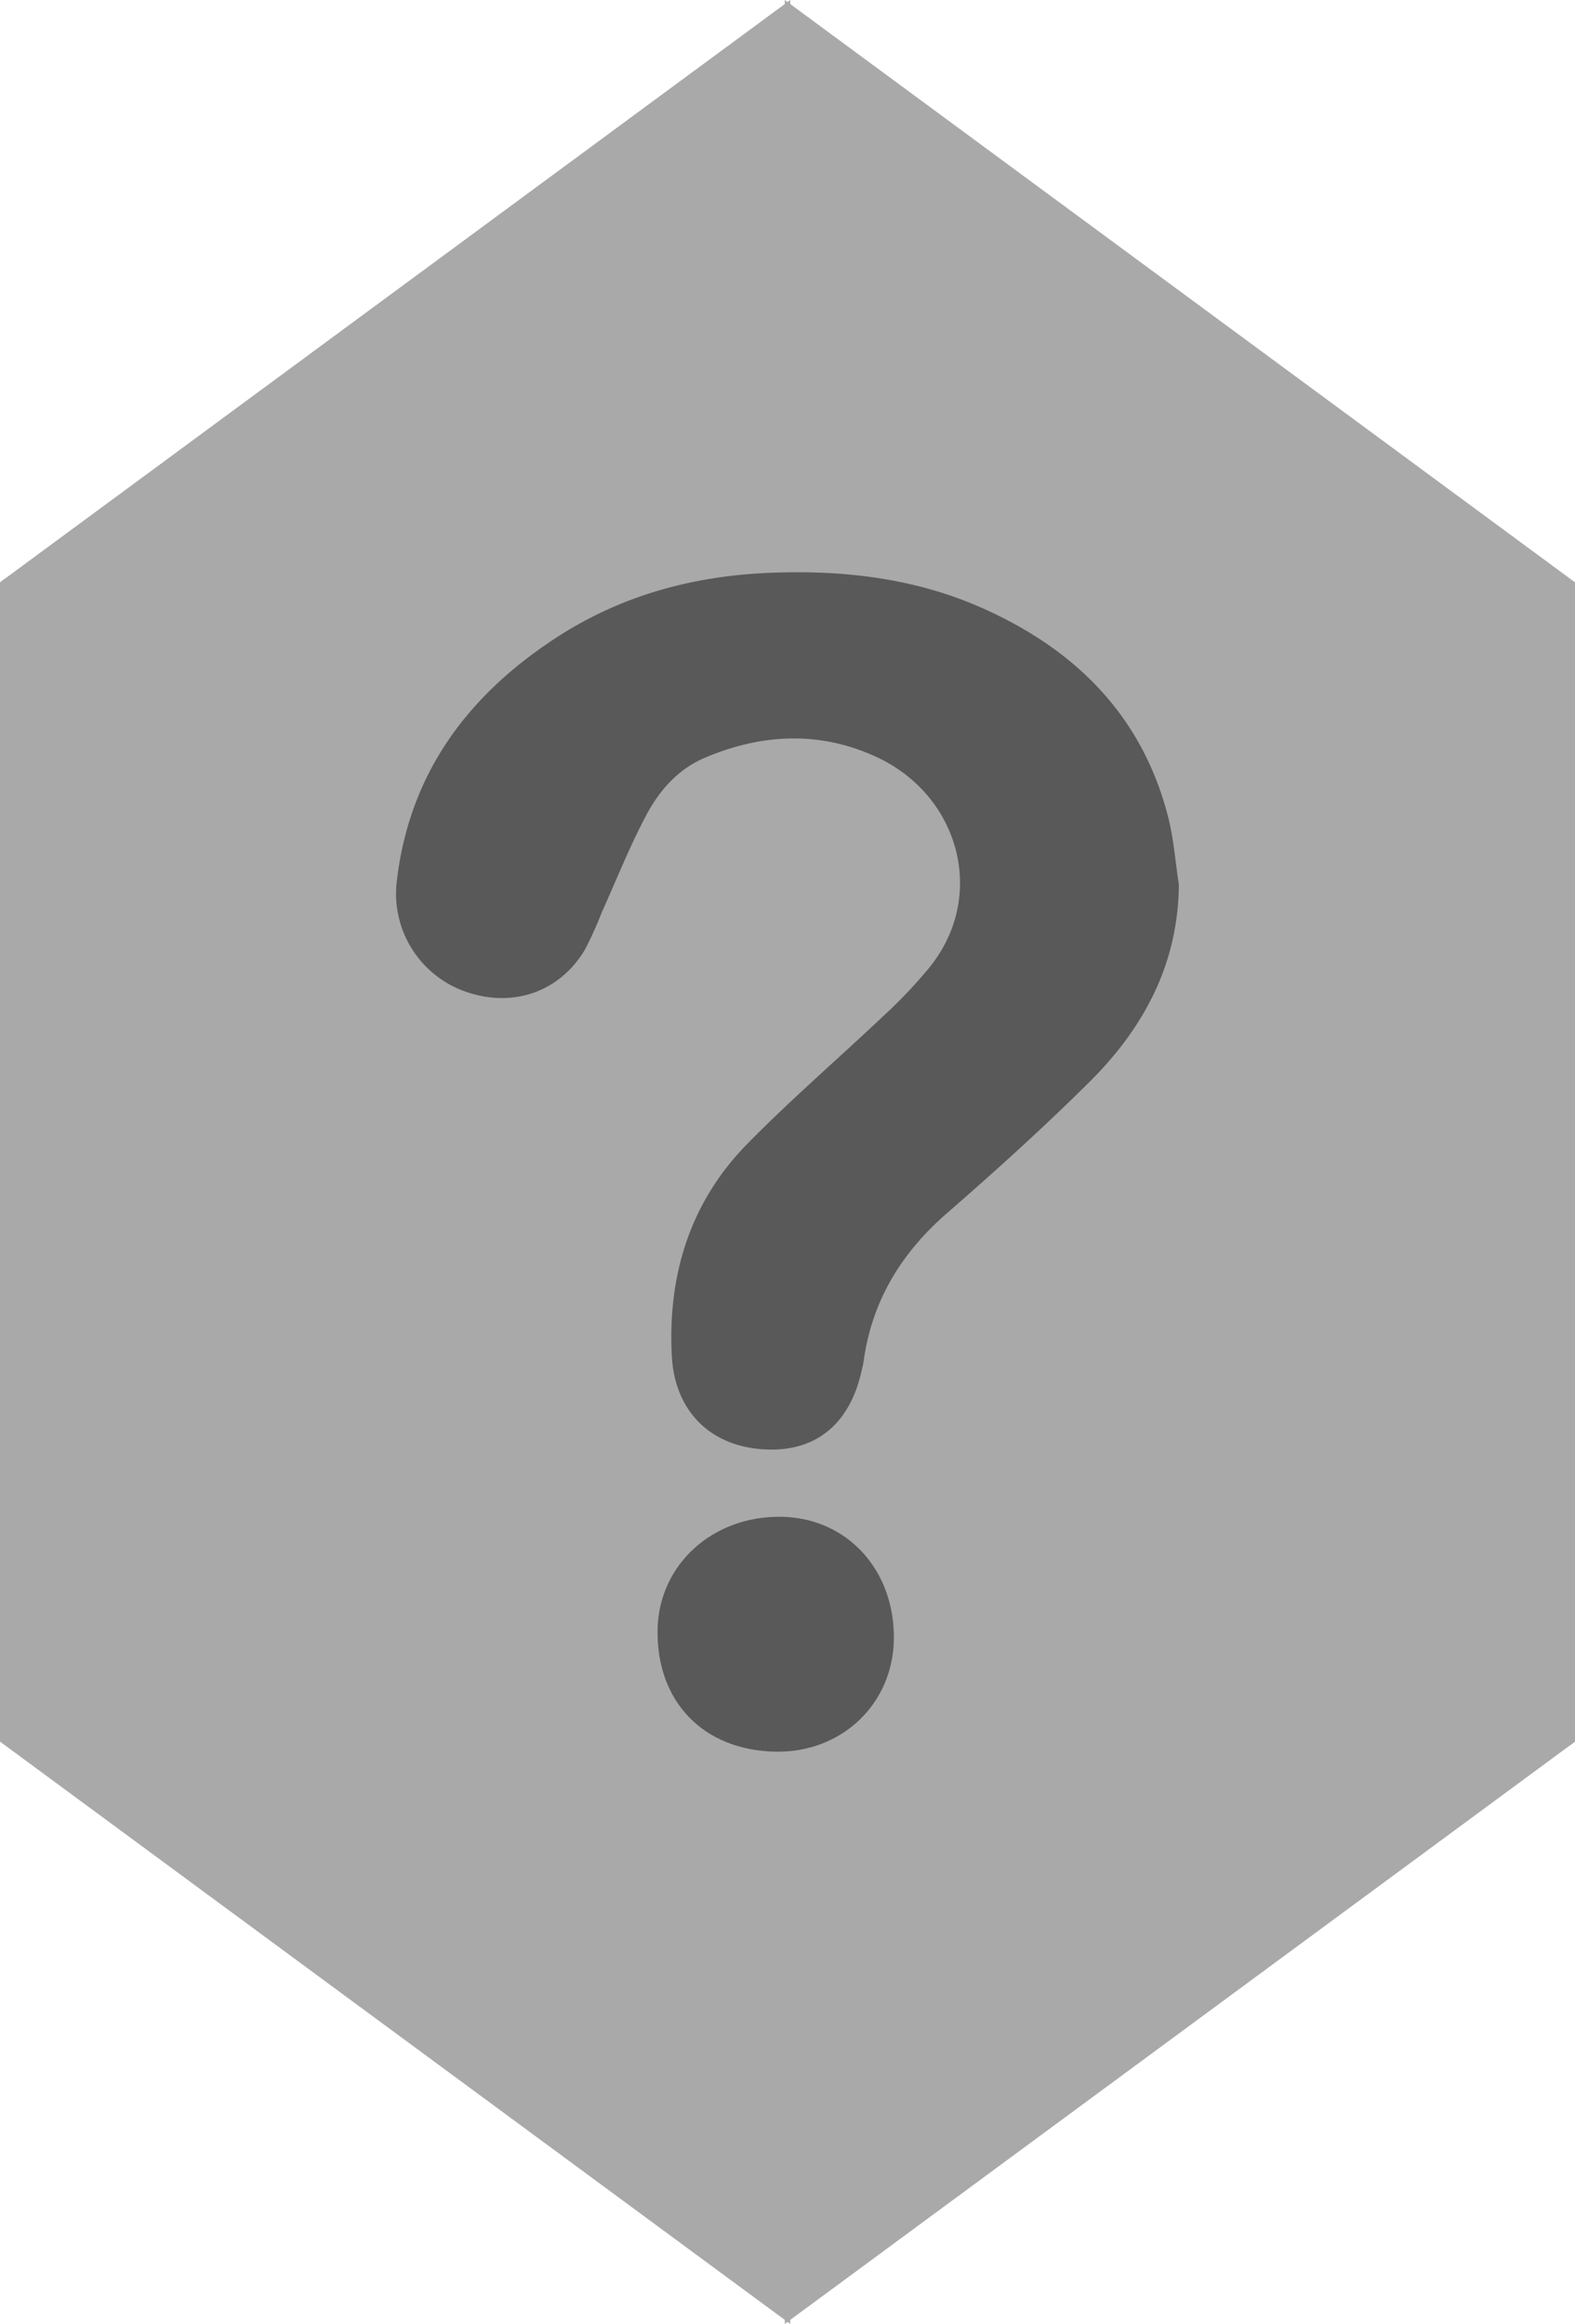 <svg id="Layer_1" data-name="Layer 1" xmlns="http://www.w3.org/2000/svg" viewBox="0 0 285.98 421.98"><defs><style>.cls-1{fill:#a9a9a9;stroke:#a9a9a9;stroke-miterlimit:10;}.cls-2{fill:#595959;}</style></defs><title>Incognito</title><polygon class="cls-1" points="142.99 70.65 142.99 0.99 1.03 105.6 48.61 140.2 142.99 70.65"/><polygon class="cls-1" points="47.77 281.16 47.77 140.82 48.61 140.2 1.03 105.6 0.5 105.99 0.5 315.24 48.6 281.77 47.77 281.16"/><polygon class="cls-1" points="237.38 140.21 285.48 106.74 285.48 105.99 142.99 0.99 142.99 70.65 237.38 140.21"/><polygon class="cls-1" points="285.48 106.74 237.38 140.21 238.22 140.82 238.22 281.16 237.38 281.78 284.96 316.38 285.48 315.99 285.48 106.74"/><polygon class="cls-1" points="48.6 281.77 0.5 315.24 0.5 315.99 142.99 420.99 142.99 351.33 48.6 281.77"/><polygon class="cls-1" points="142.99 351.33 142.99 420.99 284.96 316.38 237.38 281.78 142.99 351.33"/><polygon class="cls-1" points="142.99 71.71 142.99 70.65 48.61 140.2 48.71 140.28 48.61 140.2 47.77 140.82 47.77 281.16 48.6 281.77 48.71 281.7 48.6 281.77 142.99 351.33 142.99 350.27 142.99 351.33 237.38 281.78 237.27 281.7 237.38 281.78 238.22 281.16 238.22 140.82 237.38 140.21 237.27 140.28 237.38 140.21 142.99 70.65 142.99 71.71"/><path class="cls-2" d="M371.06,249.63c-.11,14.48-6.42,26.11-16.29,35.9-8.3,8.24-17,16.1-25.81,23.77-8.31,7.22-13.61,15.91-15.13,26.84-.09.66-.27,1.31-.42,2-2.28,9.88-8.77,14.82-18.32,14s-15.62-7.28-16.1-17c-.74-14.7,3.35-27.89,13.76-38.48,8.07-8.21,16.83-15.74,25.2-23.67a87.75,87.75,0,0,0,7.72-8.18c10.63-13,5.58-31.27-9.37-38.28-10.31-4.83-20.94-4.34-31.34.09-4.88,2.08-8.3,6-10.69,10.57-3,5.67-5.36,11.65-8,17.5a65.51,65.51,0,0,1-3.09,6.82c-4.58,7.62-13,10.54-21.5,7.61A18.84,18.84,0,0,1,229,249.55c2.13-19.73,12.66-34.05,28.87-44.66,11.7-7.66,24.68-11.24,38.55-11.85,13.6-.59,26.88.92,39.41,6.59,16.53,7.48,28.38,19.26,33.14,37.18C370.11,241,370.4,245.35,371.06,249.63Z" transform="translate(-157.01 -89.01)"/><path class="cls-2" d="M297.84,407.08c-13.13-.24-21.67-9.09-21.43-22.2.22-11.79,10.06-20.71,22.58-20.45,11.89.25,20.54,9.74,20.32,22.31C319.11,398.47,309.8,407.29,297.84,407.08Z" transform="translate(-157.01 -89.01)"/></svg>